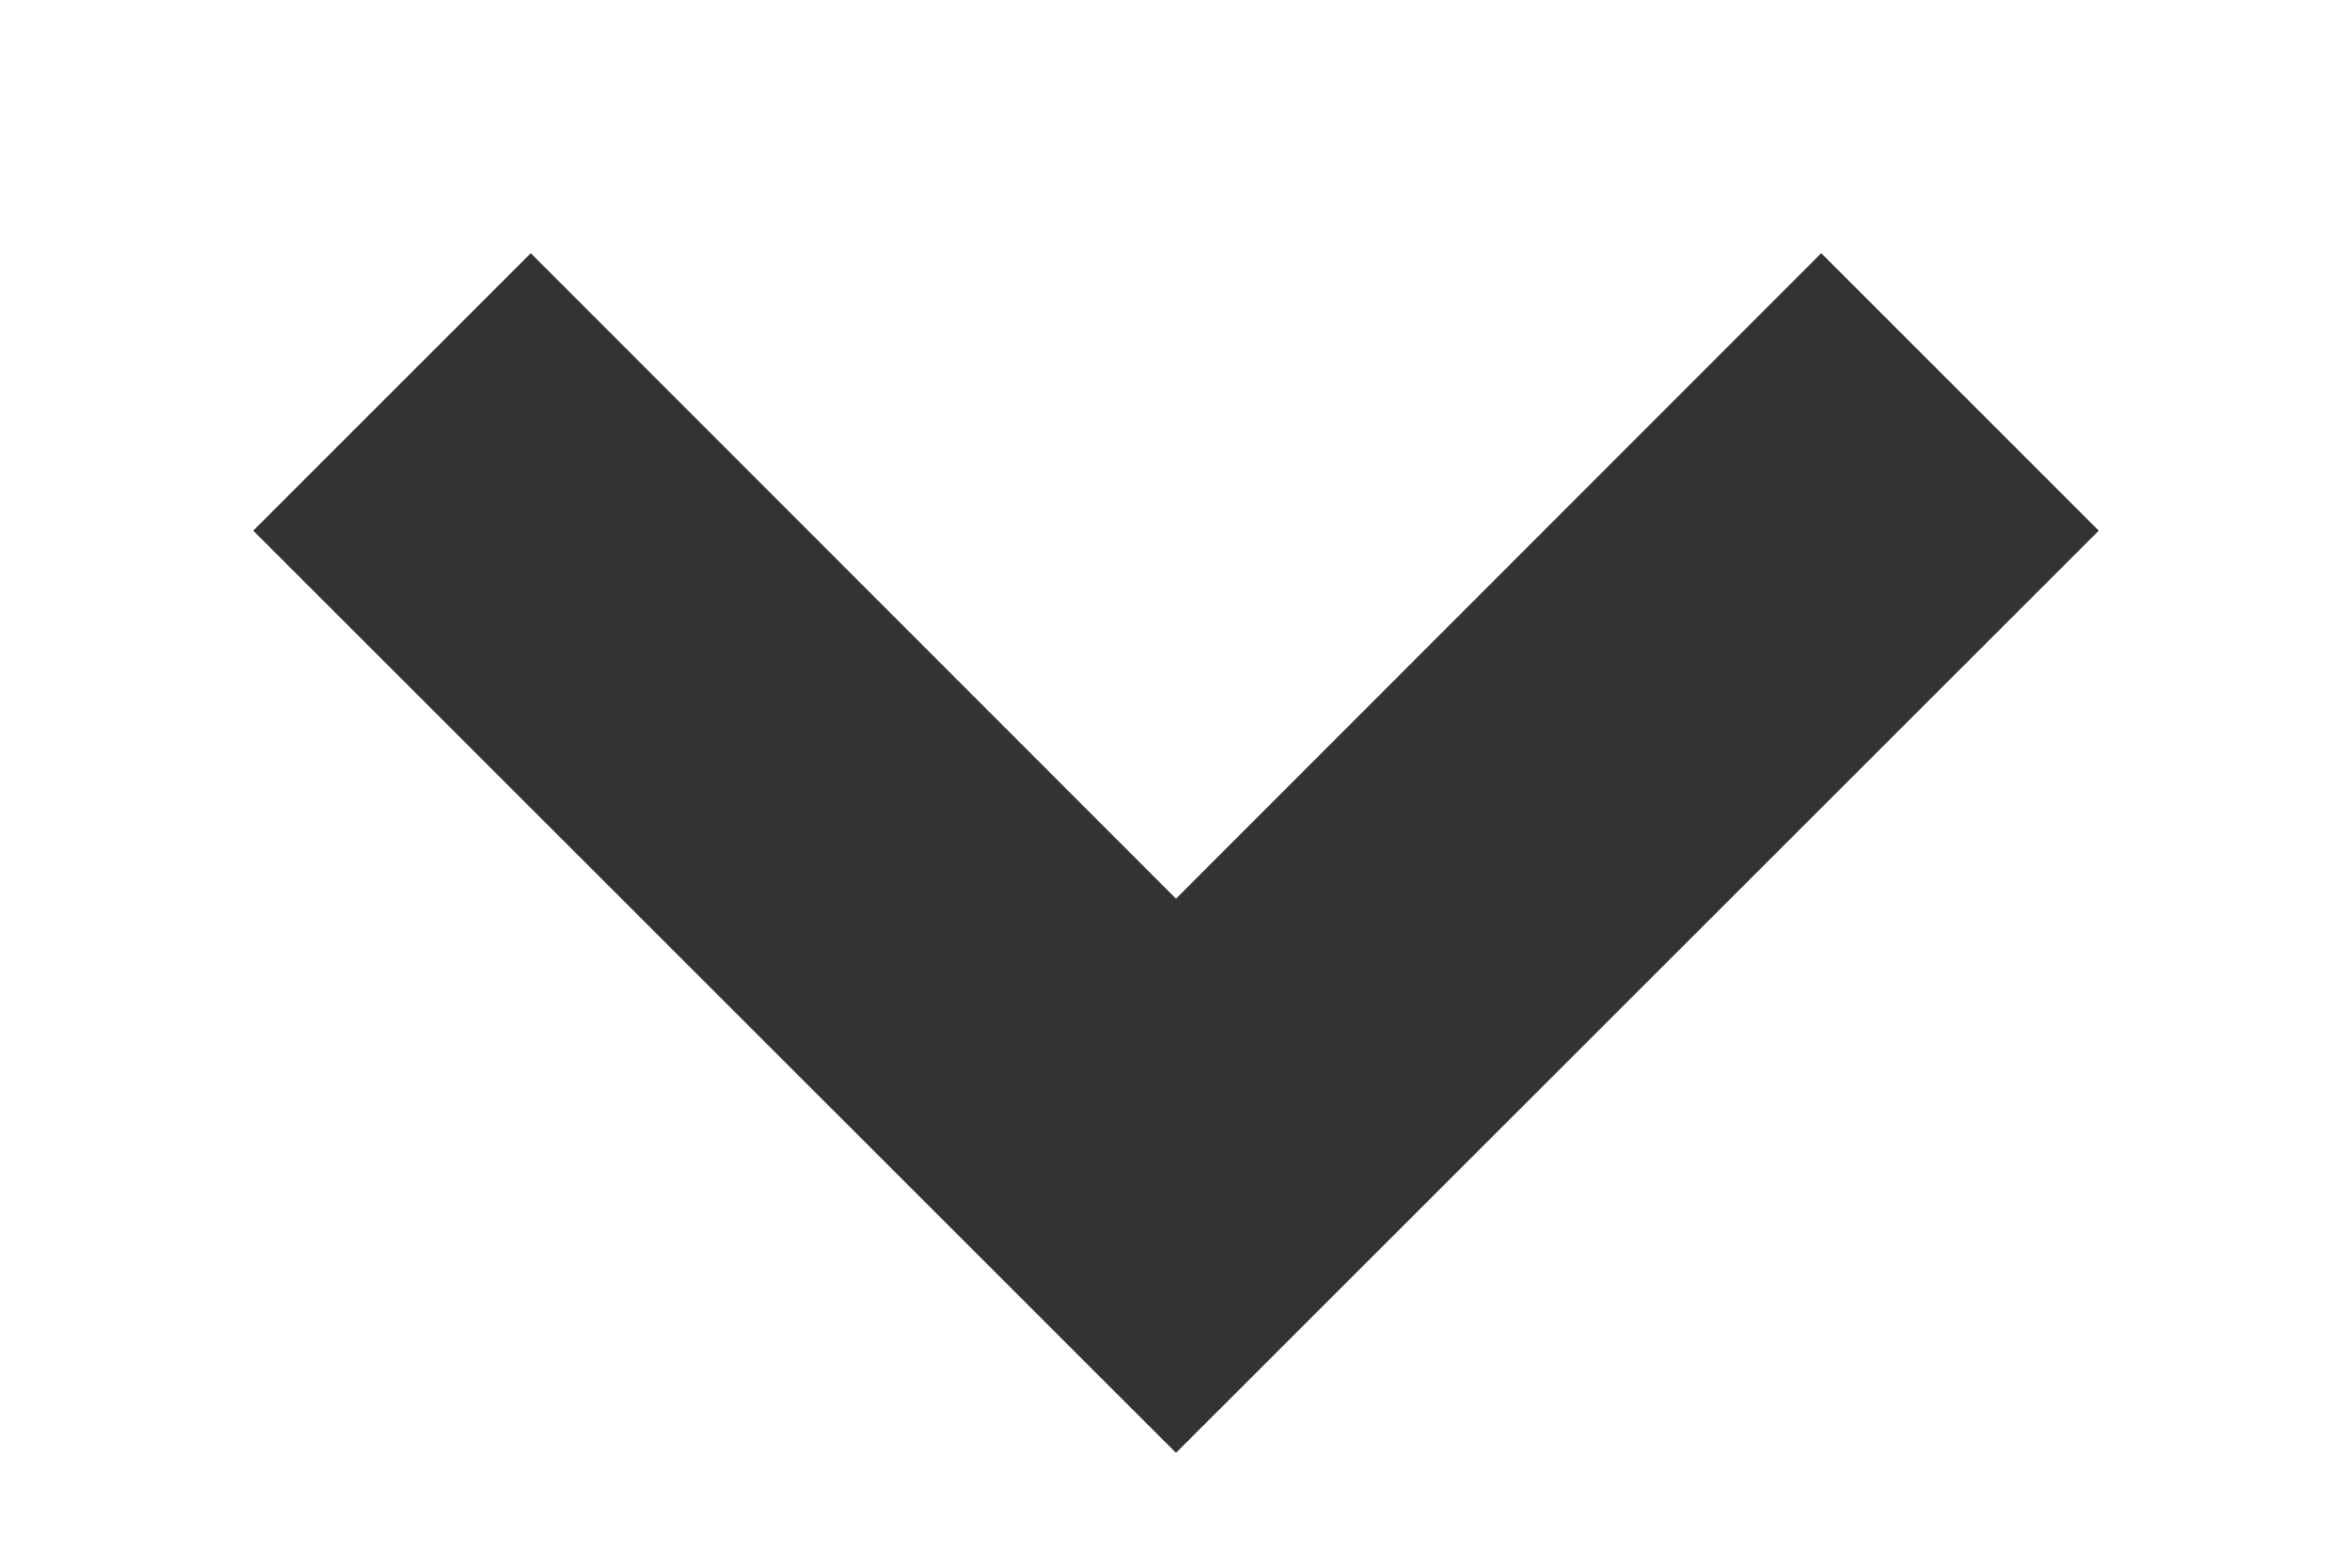 <svg width="6" height="4" viewBox="0 0 6 4" fill="none" xmlns="http://www.w3.org/2000/svg">
<path fill-rule="evenodd" clip-rule="evenodd" d="M0.646 1.354L1.354 0.646L3 2.293L4.646 0.646L5.354 1.354L3 3.707L0.646 1.354Z" fill="#333333"/>
</svg>
